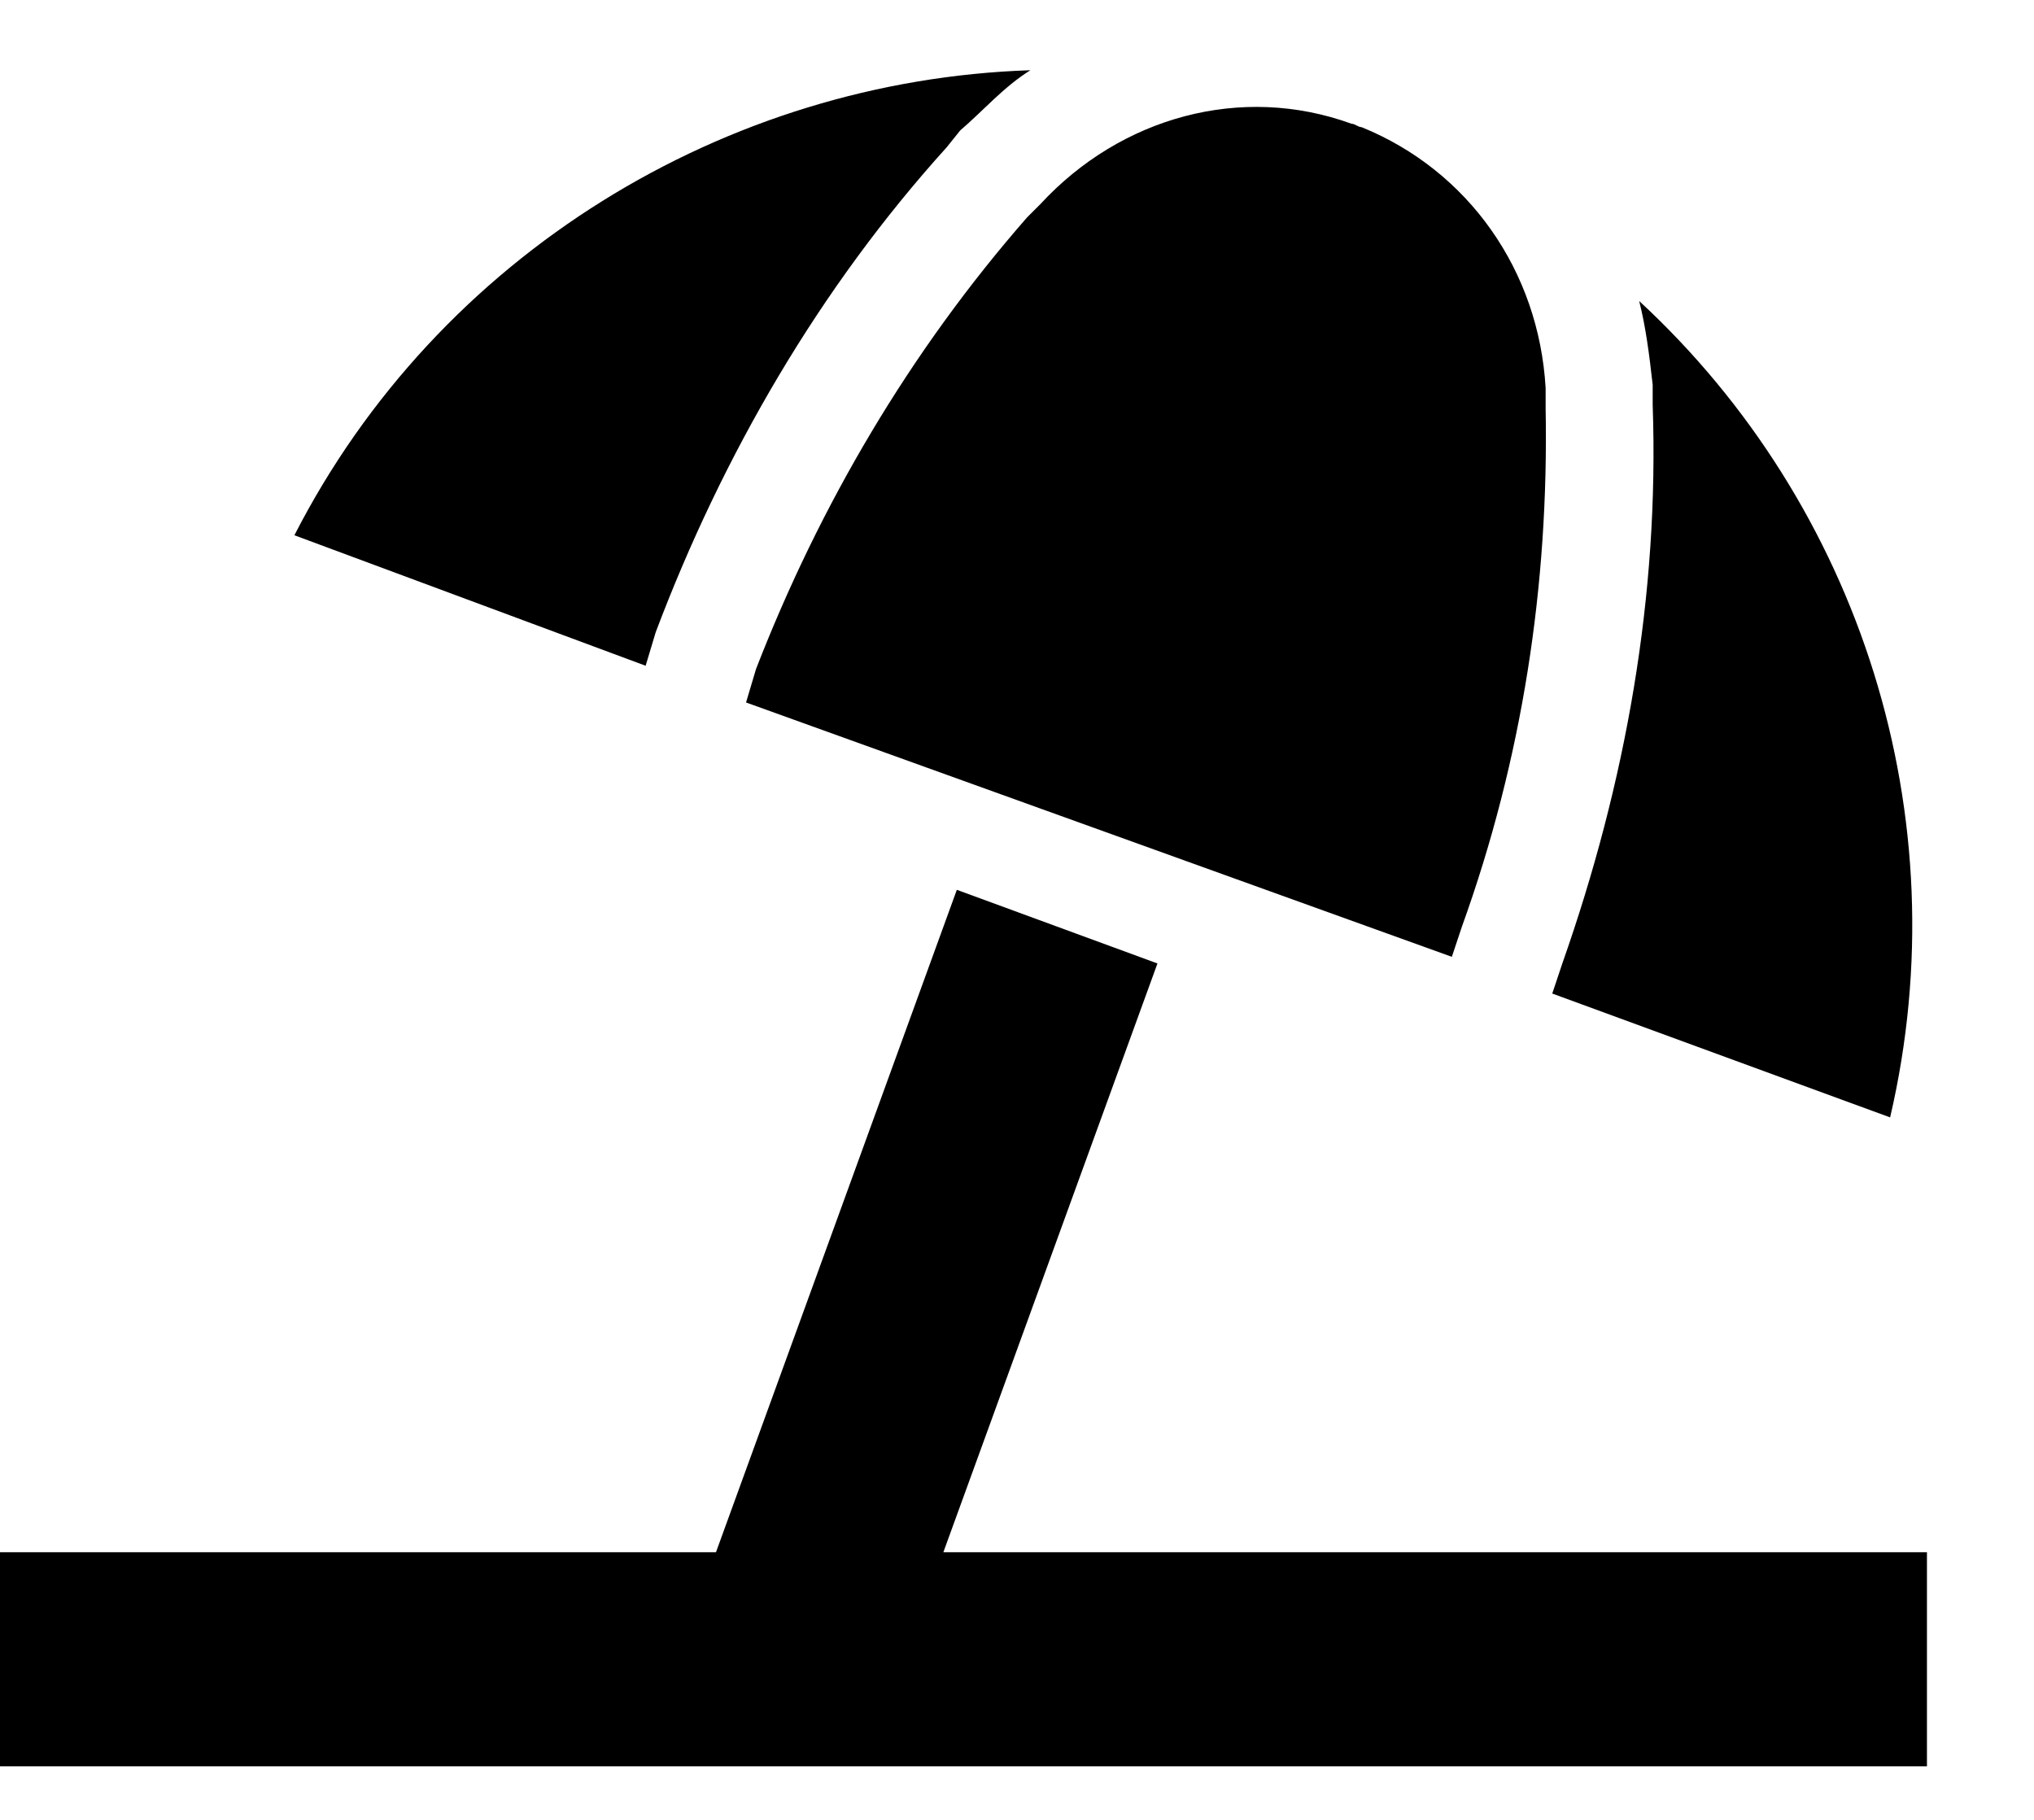 <svg width="19" height="17" viewBox="0 0 19 17" fill="none" xmlns="http://www.w3.org/2000/svg">
<path d="M10.812 9L8.812 14.5H17H18V16.5H17H1H0V14.5H1H6.688L8.938 8.312L10.812 9ZM14.594 9C15.188 7.312 15.5 5.562 15.438 3.781V3.594C15.406 3.312 15.375 3.062 15.312 2.812C17.375 4.719 18.312 7.625 17.656 10.438L14.5 9.281L14.594 9ZM14.438 3.625V3.812C14.469 5.469 14.219 7.094 13.656 8.656L13.562 8.938L6.969 6.562L7.062 6.25C7.656 4.719 8.5 3.281 9.594 2.031L9.719 1.906C10.469 1.094 11.594 0.781 12.625 1.156C12.656 1.156 12.688 1.188 12.719 1.188C13.719 1.594 14.375 2.531 14.438 3.625ZM2.75 5C4.094 2.375 6.781 0.75 9.625 0.656C9.375 0.812 9.188 1.031 8.969 1.219L8.844 1.375C7.656 2.688 6.75 4.25 6.125 5.906L6.031 6.219L2.75 5Z" fill="black"/>
</svg>
